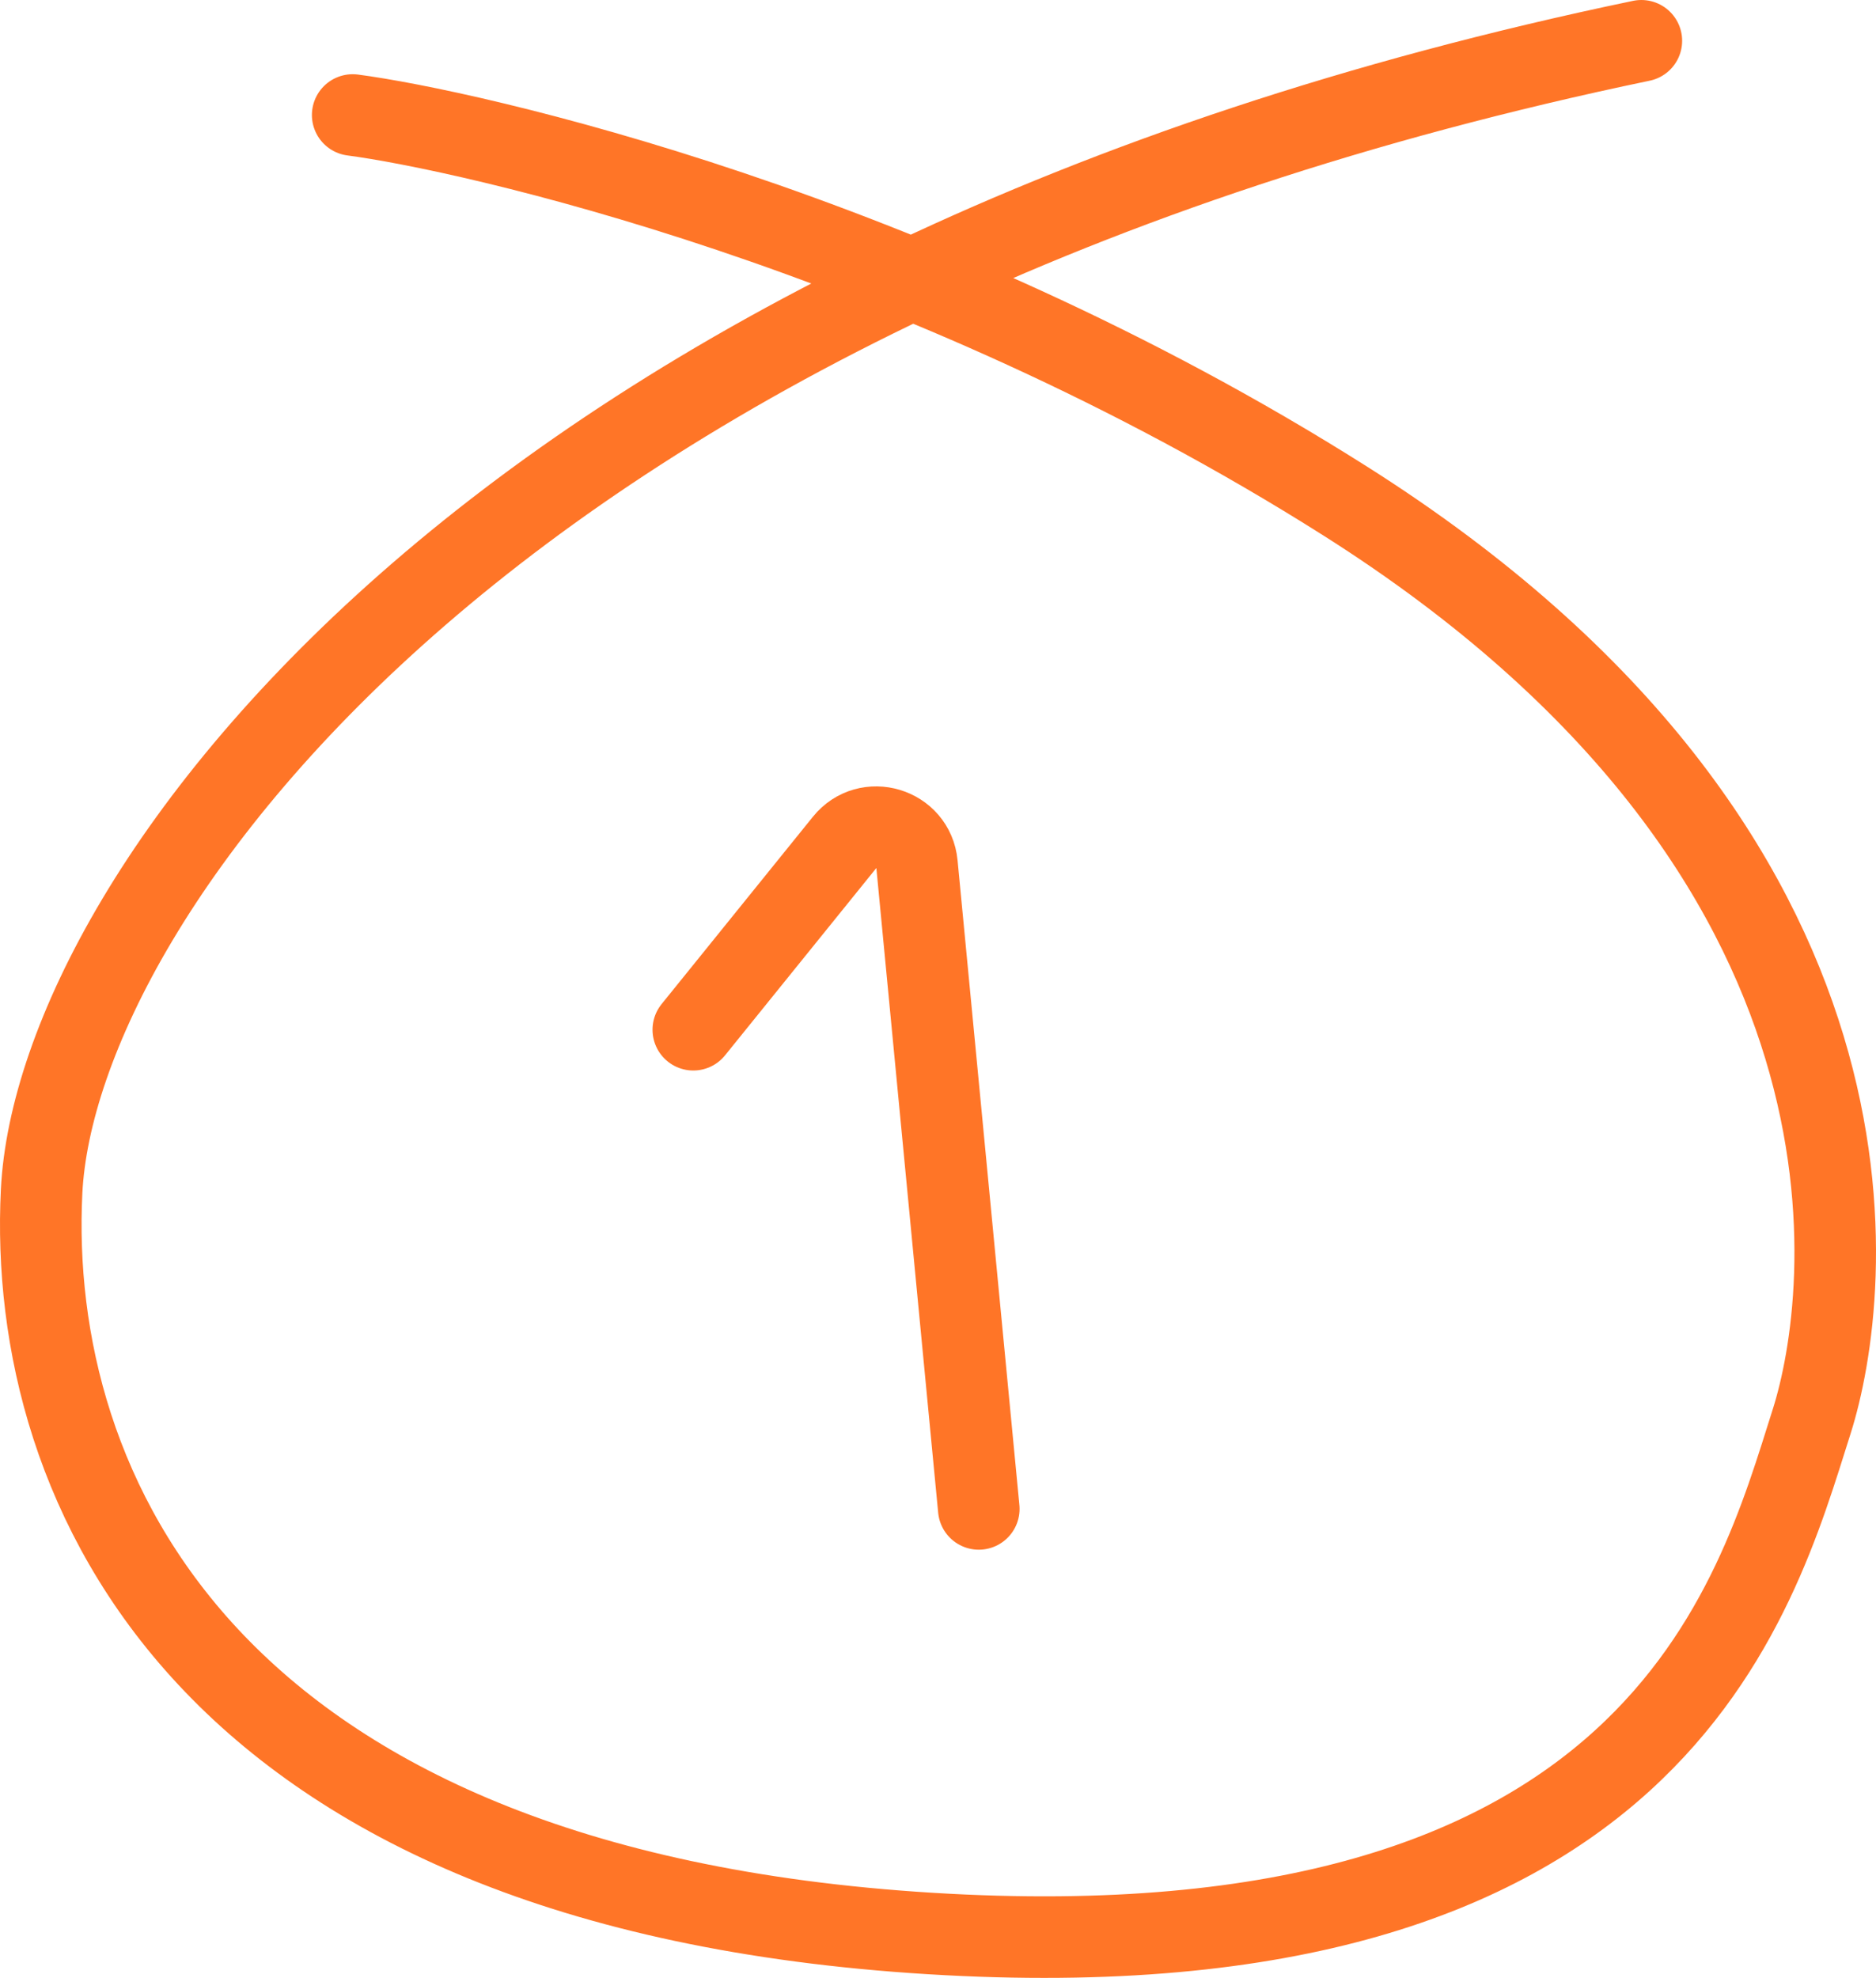 <svg width="92" height="97" viewBox="0 0 92 97" fill="none" xmlns="http://www.w3.org/2000/svg">
<path d="M80.493 2C24.56 13.648 2.767 43.861 2.041 58.422C1.315 72.982 10.032 92.639 45.626 94.823C81.219 97.007 86.074 78.442 88.847 69.706C90.812 63.518 93.569 42.041 65.965 24.569C44.861 11.21 22.865 6.368 17.296 5.64" stroke="#FF7527" stroke-width="4" stroke-linecap="round"/>
<path d="M34 50.5L41.421 41.312C42.547 39.918 44.797 40.594 44.968 42.378L48 74" stroke="#FF7527" stroke-width="4" stroke-linecap="round"/>
</svg>
